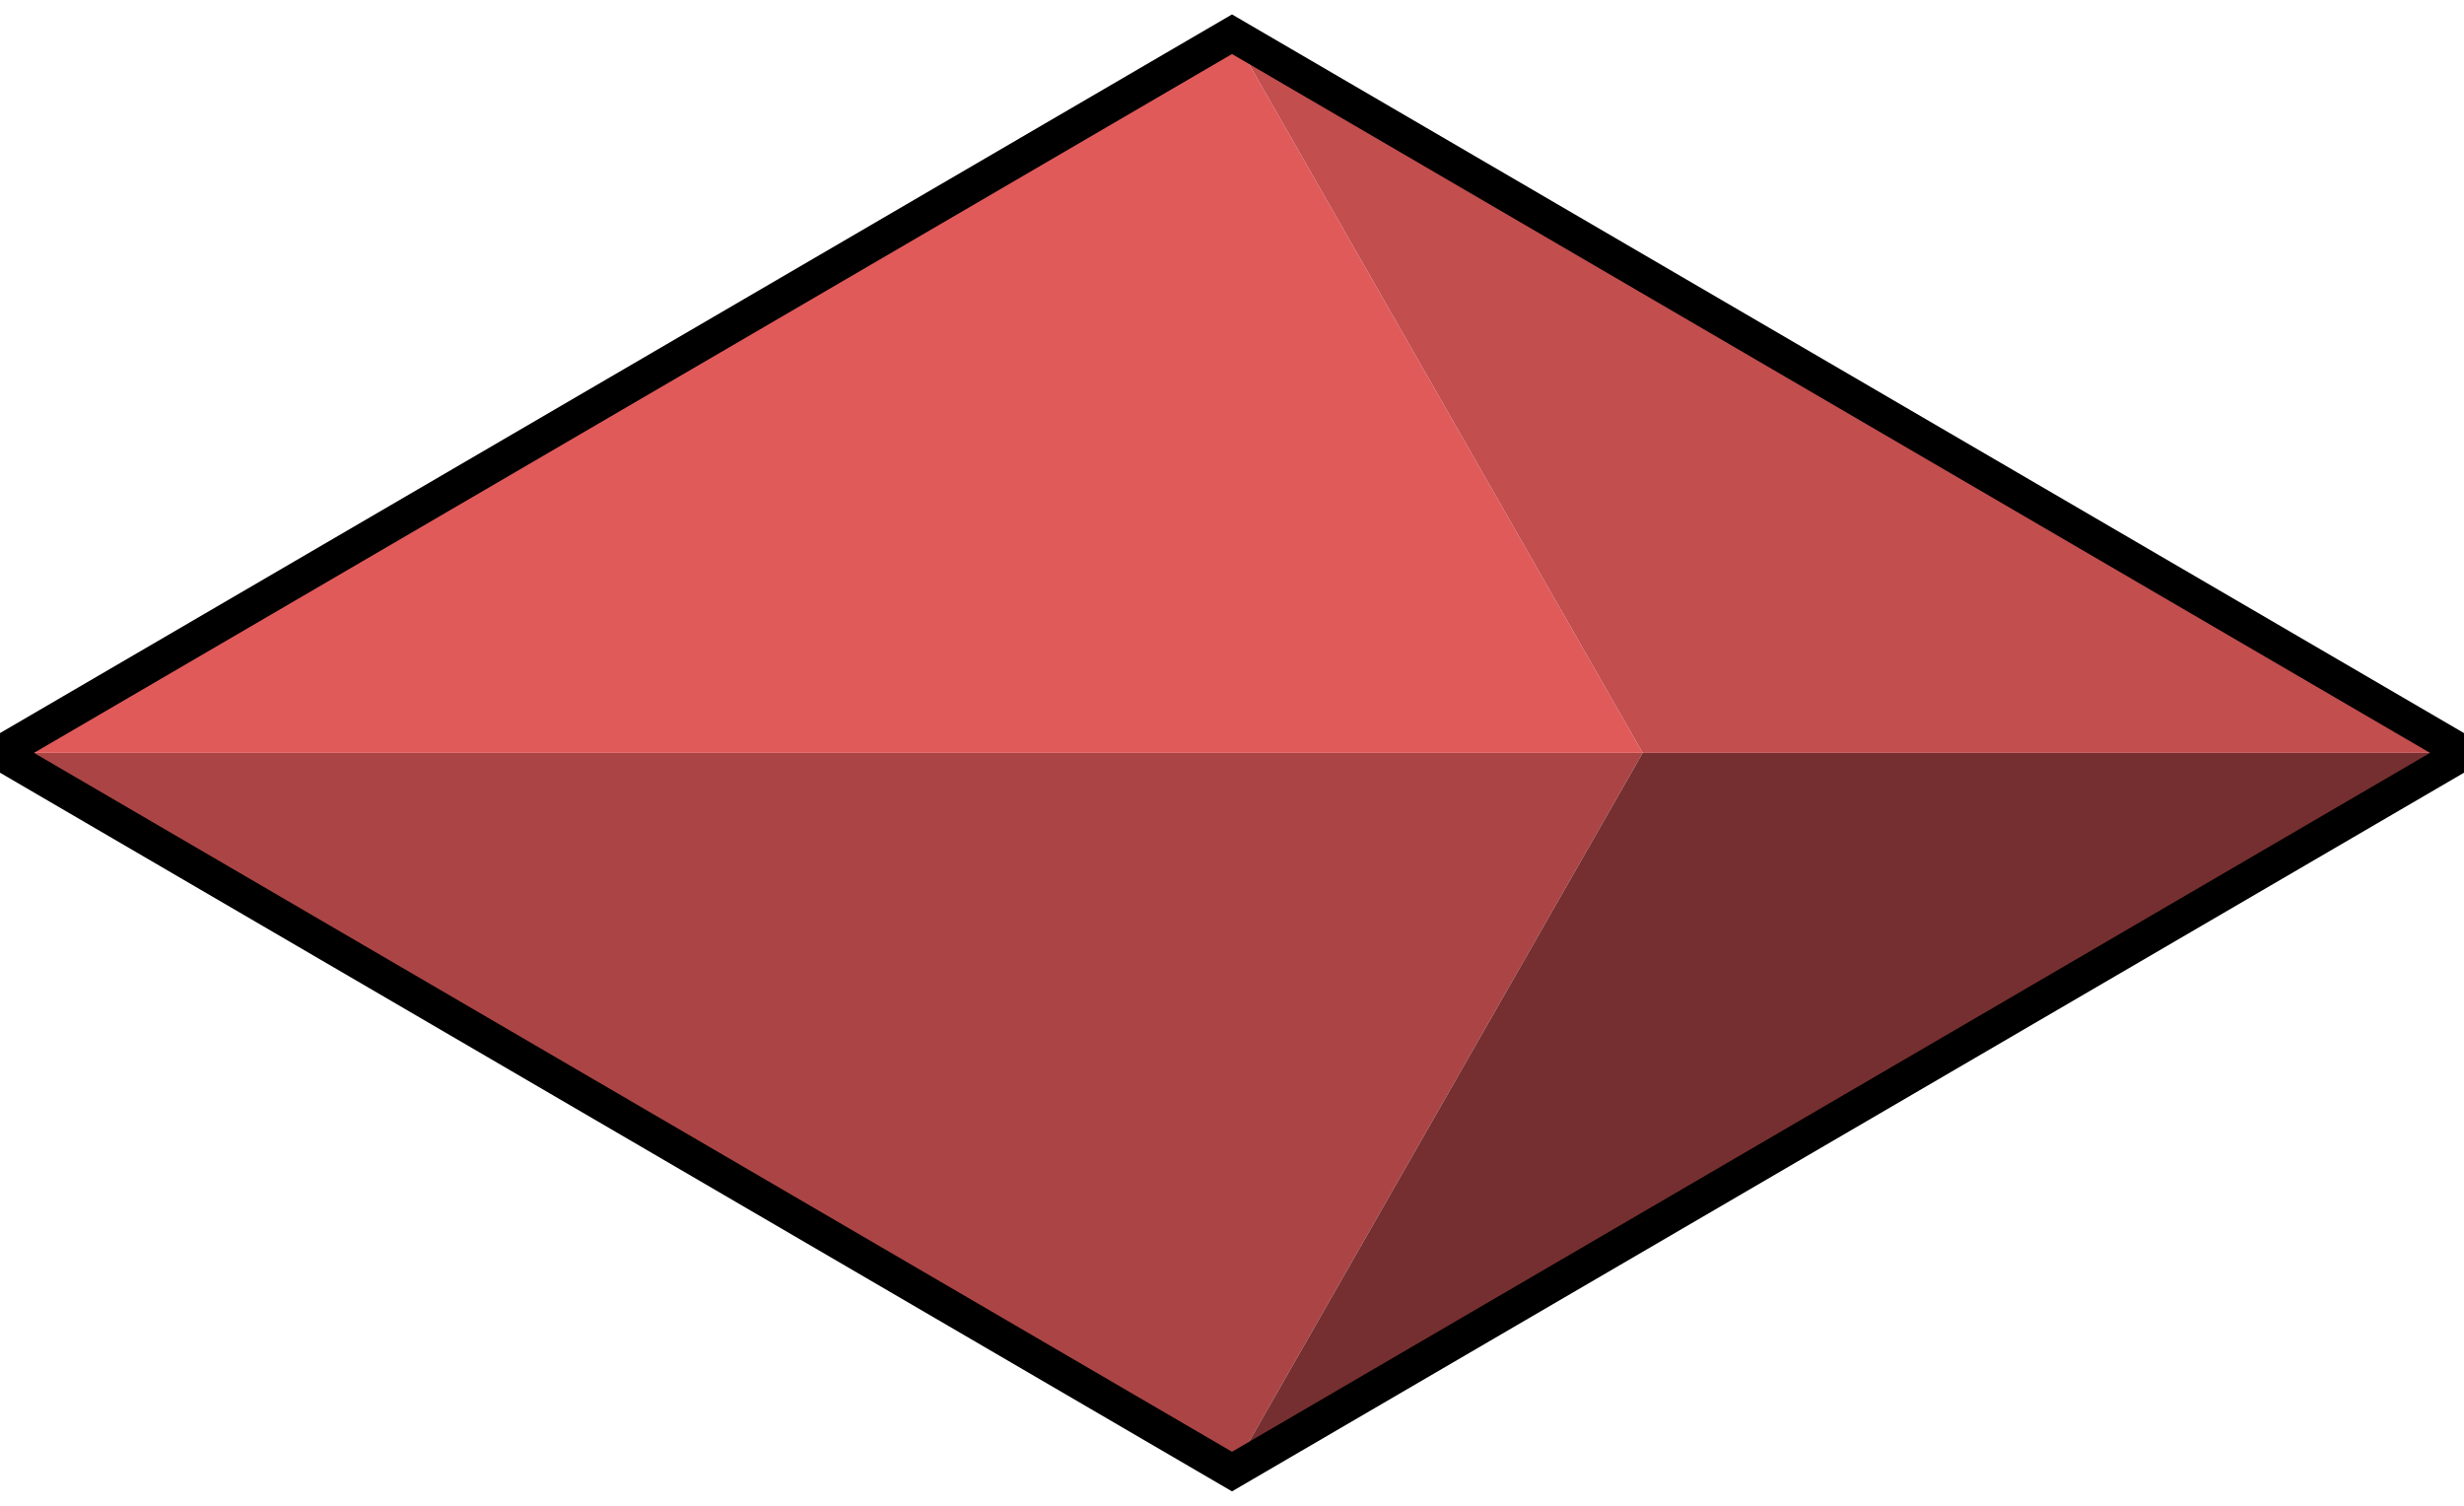 <svg xmlns="http://www.w3.org/2000/svg" viewBox="0 -.5 36 22">
<defs><style>
.cls-1{fill:#ab4545;}.cls-2{fill:#e15a5a;}.cls-3{fill:#762f30;}.cls-4{fill:#c24e4e;}.cls-5{stroke:#000;stroke-width:.5;fill:none}
</style></defs><title>redcursor</title><g id="Layer_2" data-name="Layer 2"><g id="Layer_6" data-name="Layer 6">
<polygon class="cls-1" points="18 21 0 10.5 24 10.5"/>
<polygon class="cls-2" points="18 0 0 10.5 24 10.5"/>
<polygon class="cls-3" points="18 21 36 10.5 24 10.5"/>
<polygon class="cls-4" points="18 0 36 10.5 24 10.5"/>
<polygon class="cls-5" points="18 21 36 10.5 18 0 0 10.5"/>
</g></g></svg>